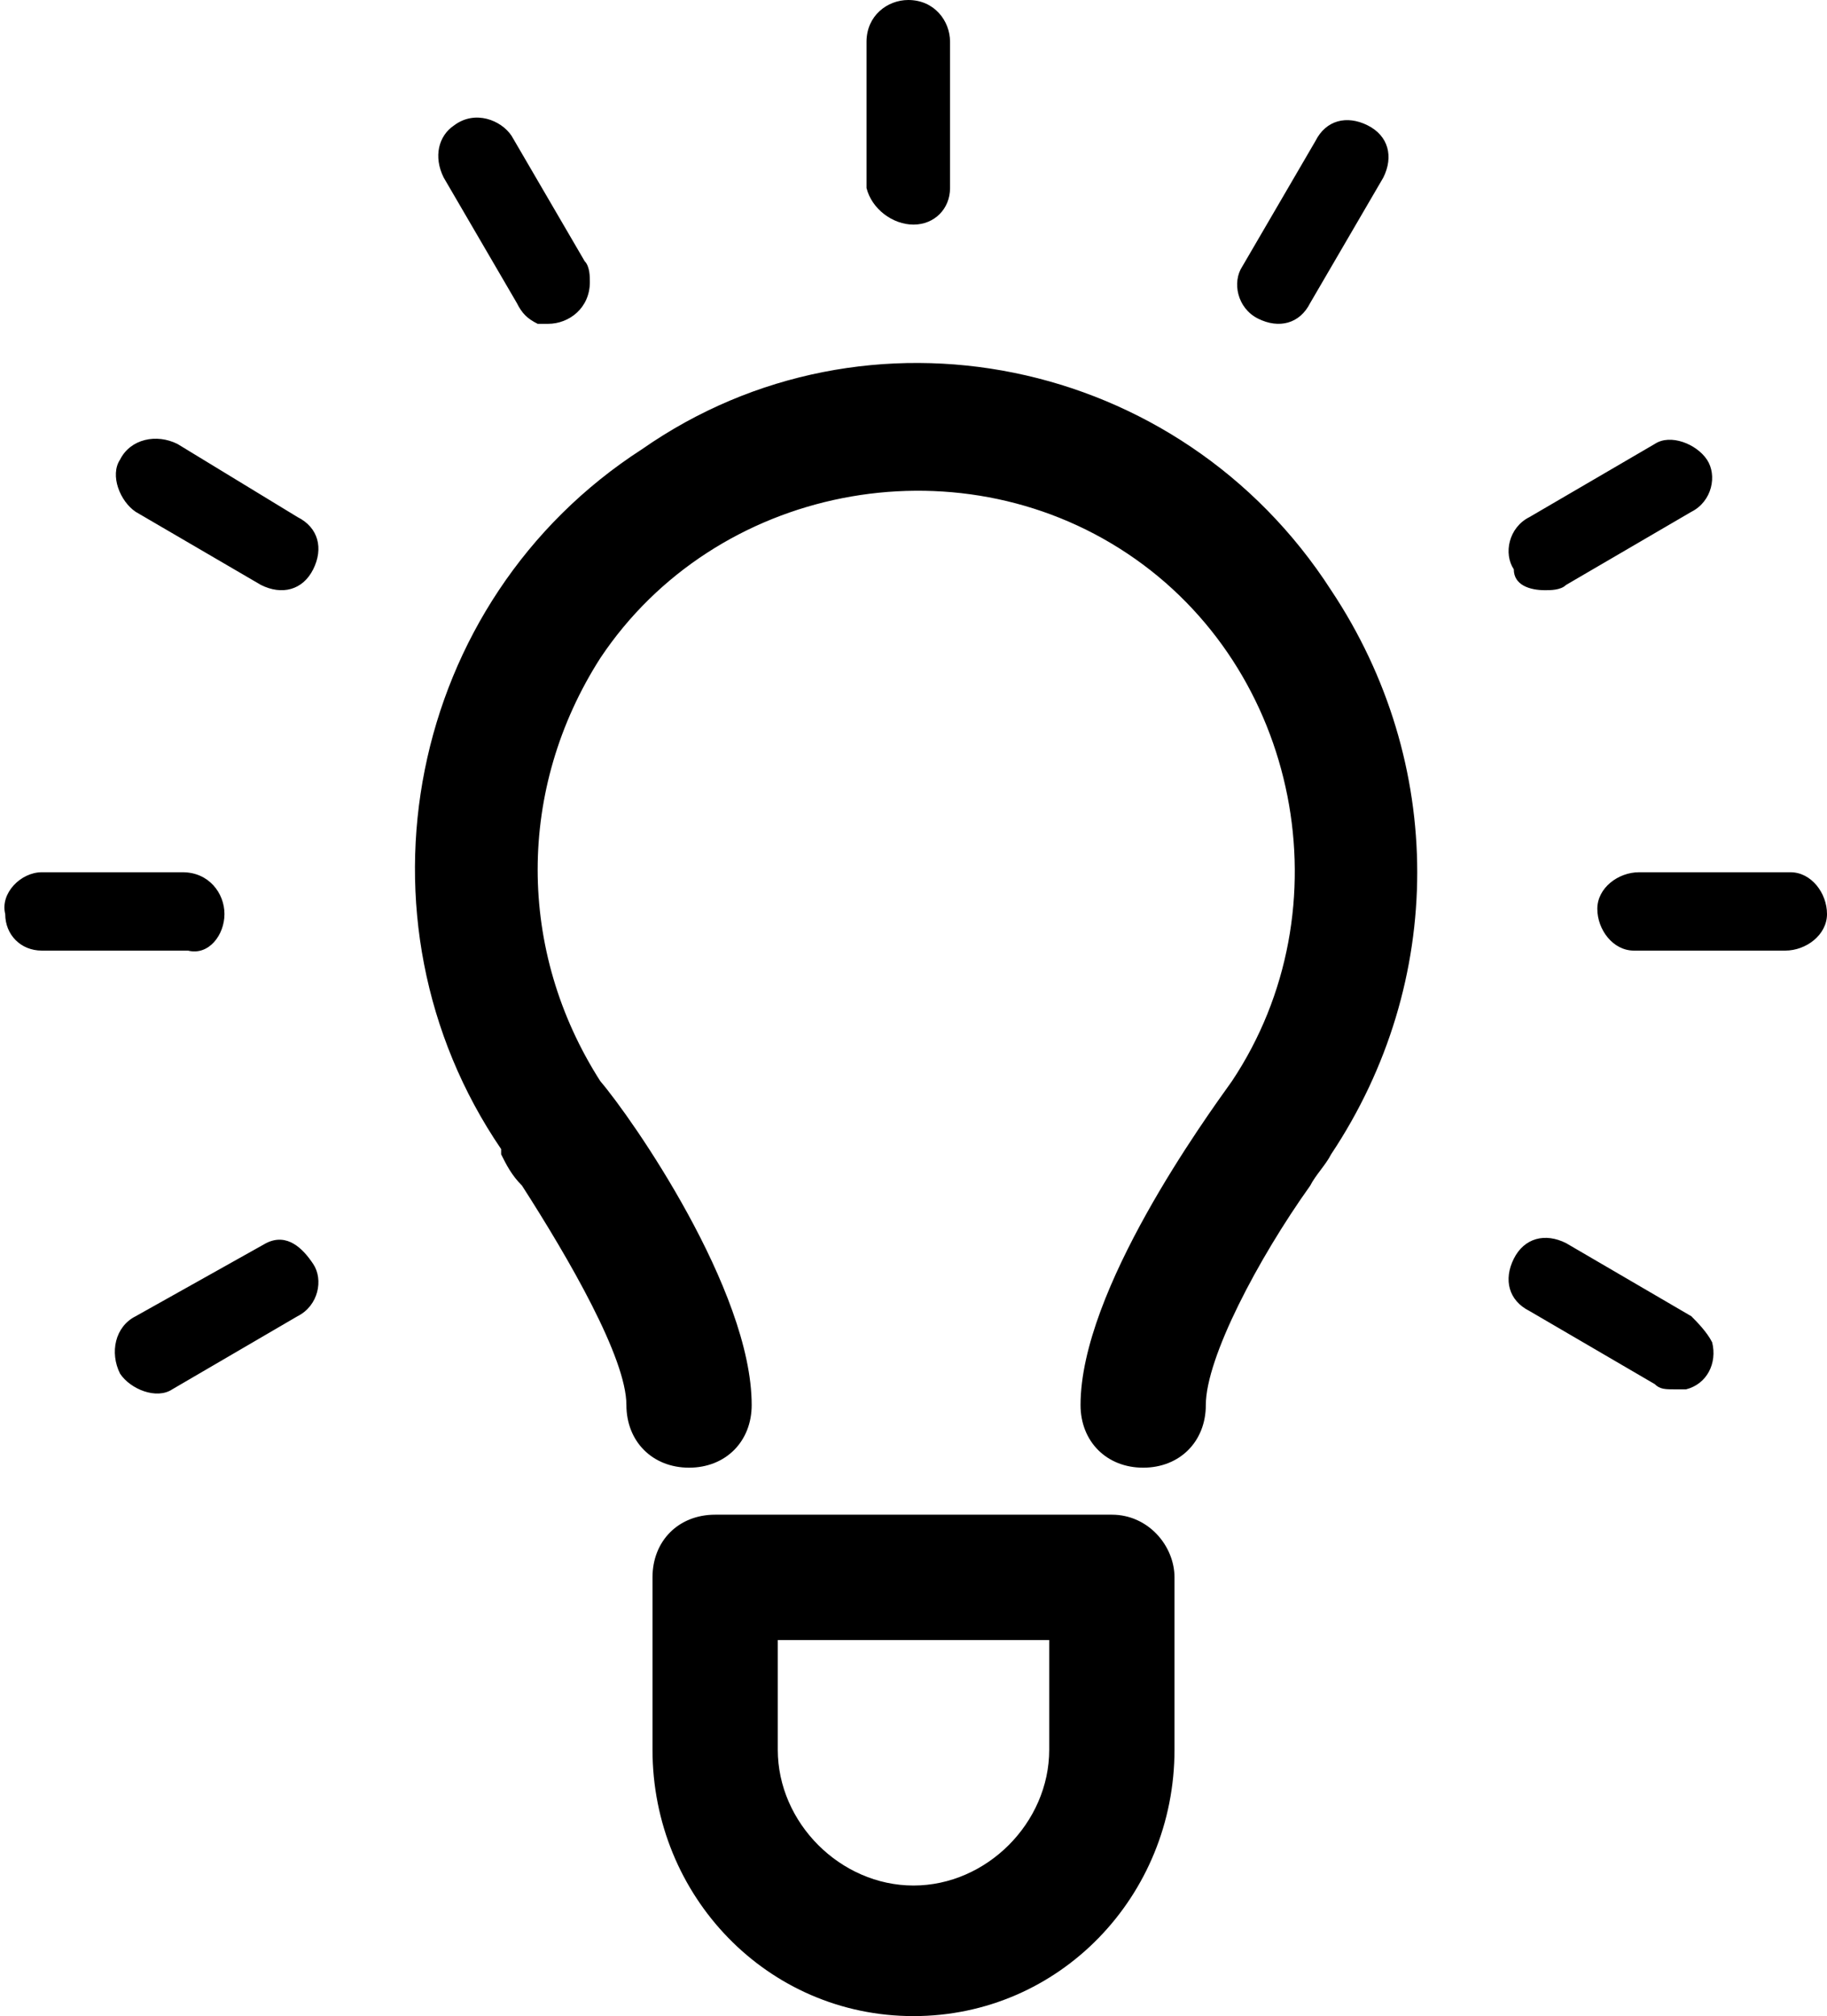 <svg xmlns="http://www.w3.org/2000/svg" viewBox="0 0 35 38.6">
<path d="M25.5,11.3c2.2,3.3,2.2,7.5,0,10.8l0,0c-0.1,0.2-0.3,0.4-0.4,0.6l0,0c-1,1.4-2,3.3-2,4.2c0,0.7-0.5,1.2-1.2,1.2
	c-0.7,0-1.2-0.5-1.2-1.2c0-2.2,2.4-5.5,2.9-6.2c2.2-3.3,1.3-7.9-2-10.1c-3.3-2.2-7.9-1.3-10.1,2c-1.6,2.5-1.6,5.6,0,8.1
	c0.6,0.7,2.9,4,2.9,6.2c0,0.7-0.5,1.2-1.2,1.2l0,0c-0.7,0-1.2-0.5-1.2-1.2c0-0.9-1.1-2.8-2-4.2l0,0c-0.2-0.2-0.3-0.4-0.4-0.6
	c0,0,0,0,0-0.1c-3-4.4-1.8-10.5,2.7-13.4C16.6,5.6,22.6,6.8,25.5,11.3z M22.5,30.2v3.3c0,2.8-2.2,5.1-5,5.1h0c-2.8,0-5-2.3-5-5.1
	c0,0,0,0,0,0v-3.3c0-0.7,0.5-1.2,1.2-1.2h7.6C22,29,22.5,29.6,22.5,30.2z M20.1,31.4h-5.2v2.1c0,0,0,0,0,0c0,1.4,1.2,2.6,2.6,2.6
	c1.4,0,2.6-1.2,2.6-2.6c0,0,0,0,0,0V31.4z M17.5,4.3c0.4,0,0.7-0.3,0.7-0.7V0.8c0-0.4-0.3-0.8-0.8-0.8c-0.4,0-0.8,0.3-0.8,0.8v2.8
	C16.7,4,17.1,4.3,17.5,4.3z M9.9,5.8C10,6,10.1,6.1,10.3,6.2c0.1,0,0.1,0,0.2,0c0.4,0,0.8-0.3,0.8-0.8c0-0.1,0-0.3-0.1-0.4L9.8,2.6
	C9.6,2.3,9.1,2.1,8.7,2.4C8.4,2.6,8.3,3,8.5,3.4L9.9,5.8z M24.1,6.1c0.4,0.2,0.8,0.1,1-0.3l1.4-2.4c0.2-0.4,0.1-0.8-0.3-1v0
	c-0.4-0.2-0.8-0.1-1,0.3l-1.4,2.4C23.6,5.4,23.7,5.9,24.1,6.1z M2.6,9.8l2.4,1.4c0.4,0.2,0.8,0.1,1-0.3c0.2-0.4,0.1-0.8-0.3-1h0
	L3.4,8.5C3,8.3,2.5,8.4,2.3,8.8C2.1,9.1,2.3,9.6,2.6,9.8z M29.6,11.3L29.6,11.3c0.1,0,0.3,0,0.4-0.1l2.4-1.4c0.4-0.2,0.5-0.7,0.3-1
	s-0.7-0.5-1-0.3c0,0,0,0,0,0l-2.4,1.4c-0.4,0.2-0.5,0.7-0.3,1C29,11.2,29.3,11.3,29.6,11.3z M4.3,17.5c0-0.4-0.3-0.8-0.8-0.8H0.8
	c-0.4,0-0.8,0.4-0.7,0.8c0,0.4,0.3,0.7,0.7,0.7h2.8C4,18.3,4.3,17.9,4.3,17.5z M4.3,17.5C4.3,17.5,4.3,17.5,4.3,17.5
	C4.3,17.5,4.3,17.5,4.3,17.5L4.3,17.5z M34.3,16.7C34.3,16.7,34.3,16.7,34.3,16.7h-2.9c-0.4,0-0.8,0.3-0.8,0.7s0.3,0.8,0.7,0.8
	c0,0,0,0,0.1,0h2.8c0.4,0,0.8-0.3,0.8-0.7S34.7,16.7,34.3,16.7z M5.1,23.8C5.1,23.8,5.1,23.8,5.1,23.8l-2.5,1.4
	c-0.4,0.2-0.5,0.7-0.3,1.1c0.2,0.3,0.7,0.5,1,0.3l2.4-1.4c0.4-0.2,0.5-0.7,0.3-1S5.5,23.6,5.1,23.8z M32.4,25.2L32.4,25.2l-2.4-1.4
	c-0.4-0.2-0.8-0.1-1,0.3c-0.2,0.4-0.1,0.8,0.3,1l2.4,1.4c0.1,0.1,0.2,0.1,0.4,0.1c0.1,0,0.1,0,0.2,0c0.4-0.1,0.6-0.5,0.5-0.9
	C32.7,25.5,32.5,25.3,32.4,25.2z" fill="currentColor"/>
</svg>
